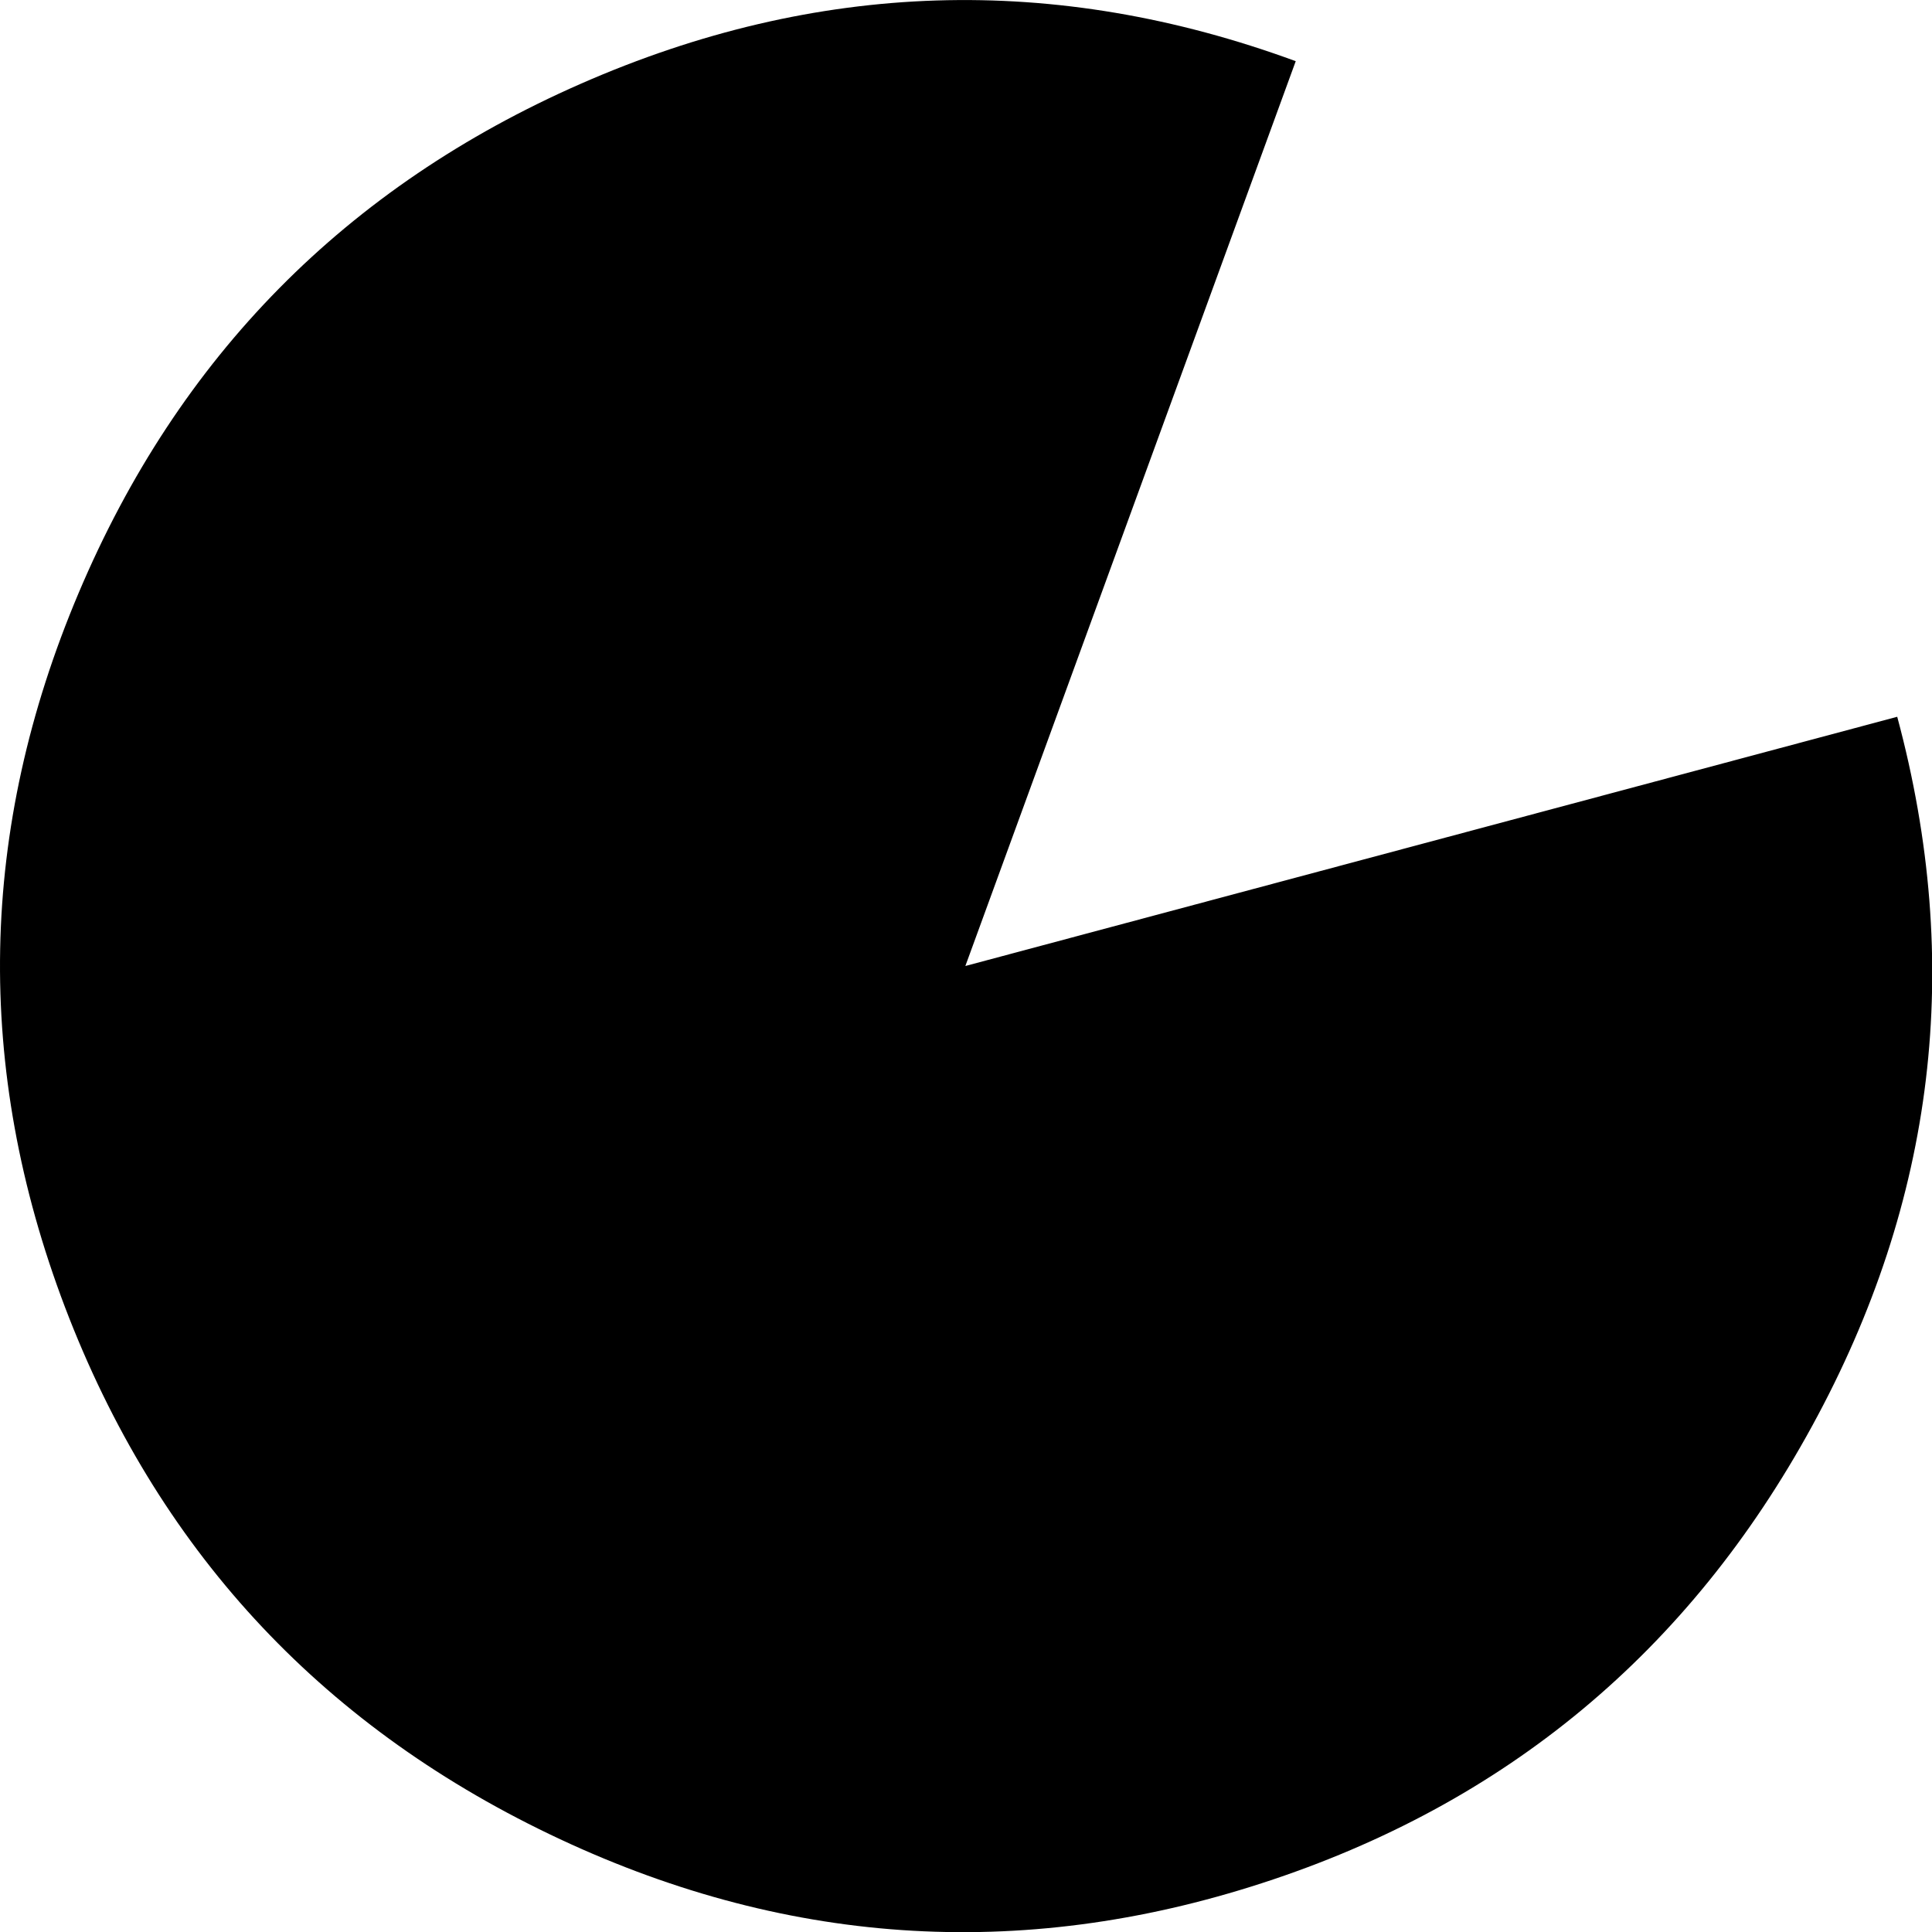 <?xml version="1.0" encoding="utf-8"?>
<svg version="1.1" id="Layer_1"
xmlns="http://www.w3.org/2000/svg"
xmlns:xlink="http://www.w3.org/1999/xlink"
width="150px" height="150px"
xml:space="preserve">
<g id="PathID_5281" transform="matrix(1, 0, 0, 1, 75, 75)">
<path style="fill:#000000;fill-opacity:1" d="M65.7 35.7Q51.35 62 23 71.2Q-5.3 80.4 -32.35 67.4Q-59.3 54.45 -69.95 26.5Q-80.55 -1.4 -68.9 -28.95Q-57.25 -56.5 -29.9 -68.5Q-2.45 -80.55 25.6 -70.25L-0.05 0L72.3 -19.35Q80.05 9.45 65.7 35.7" />
</g>
</svg>
